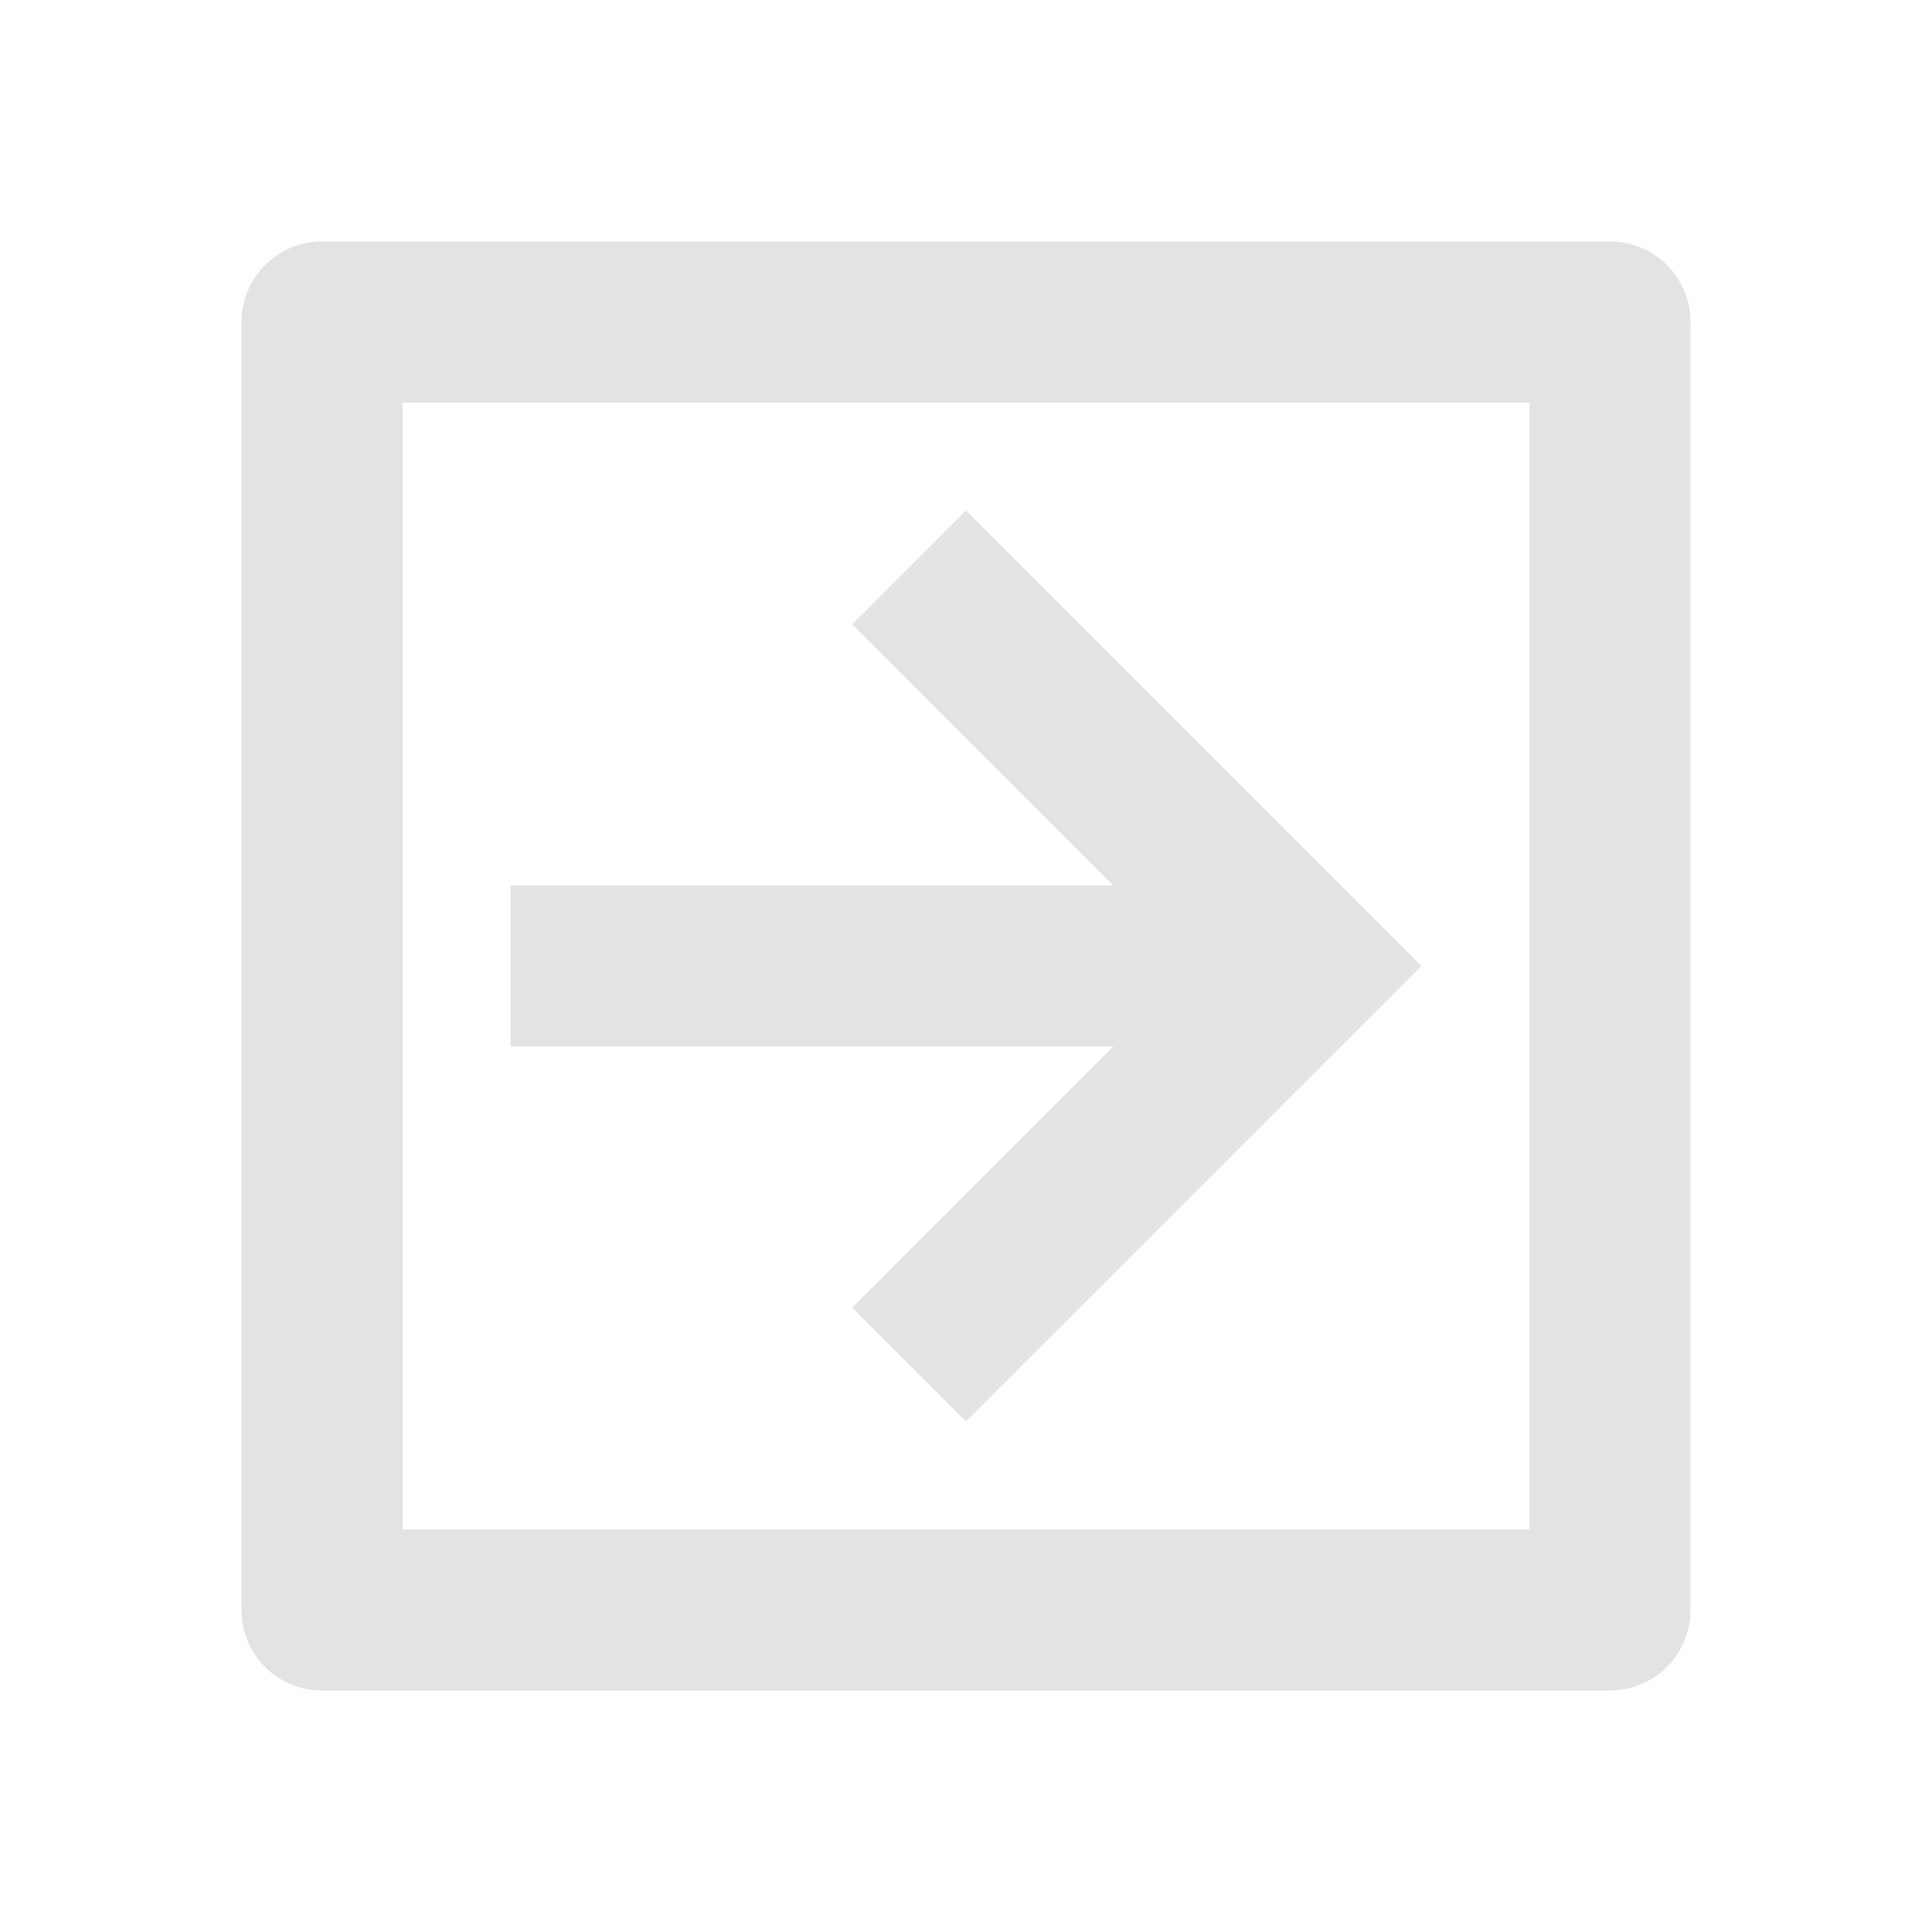 <svg width="20" height="20" viewBox="0 0 20 20" fill="none" xmlns="http://www.w3.org/2000/svg">
<path d="M16.667 2.5H3.333C2.873 2.5 2.5 2.873 2.5 3.333V16.667C2.5 17.127 2.873 17.5 3.333 17.5H16.667C17.127 17.5 17.5 17.127 17.5 16.667V3.333C17.5 2.873 17.127 2.5 16.667 2.5ZM4.167 15.833V4.167H15.833V15.833H4.167ZM14.714 10L10 14.714L8.822 13.536L11.524 10.833H5.286V9.167H11.524L8.822 6.464L10 5.286L14.714 10Z" fill="#E3E3E3"/>
</svg>
